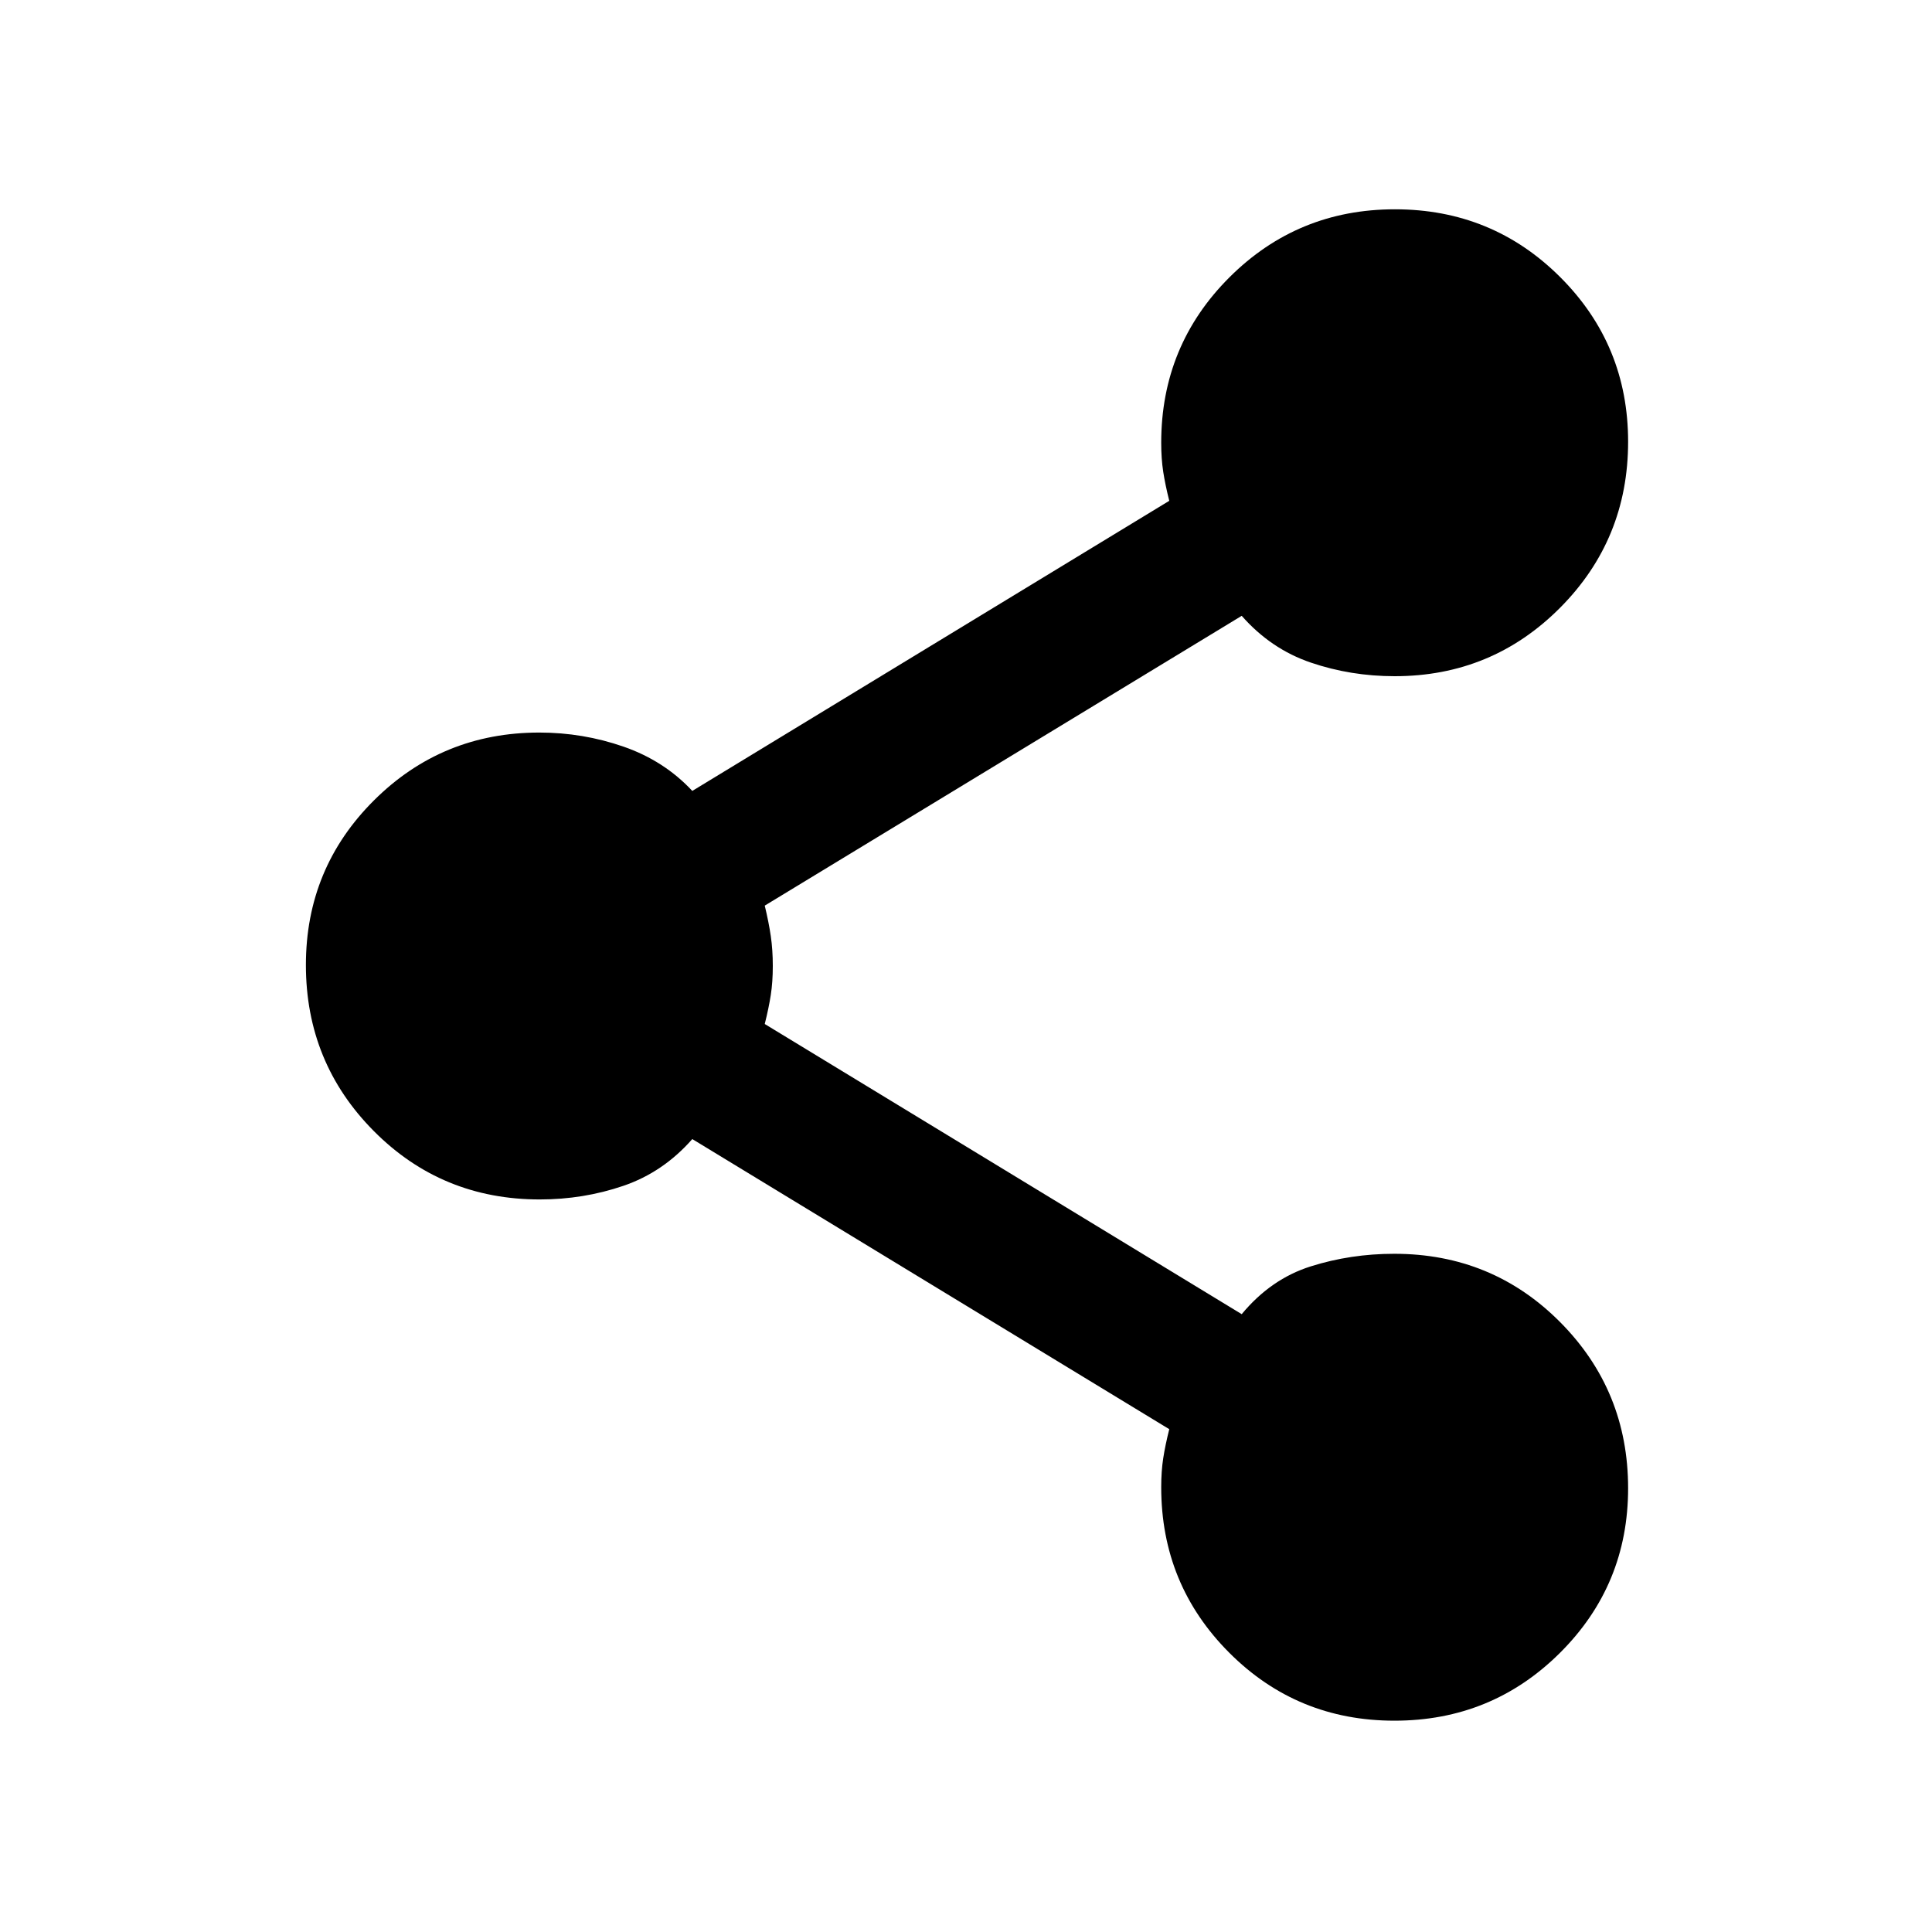 <svg xmlns="http://www.w3.org/2000/svg" height="20" viewBox="0 -960 960 960" width="20"><path d="M692.88-105q-48.38 0-82.13-33.83Q577-172.67 577-221q0-7.96 1-14.42 1-6.47 3-14.43L344-394q-14.5 16.5-34.31 23.25-19.8 6.75-41.49 6.75-48.7 0-82.45-33.98T152-480.5q0-48.13 33.83-81.81Q219.67-596 268-596q21.65 0 41.82 7Q330-582 344-567l237-144.15q-2-7.96-3-14.43-1-6.46-1-14.42 0-48.33 33.87-82.17Q644.74-856 693.12-856t82.13 33.69Q809-788.63 809-740.5q0 48.54-33.83 82.52Q741.33-624 693-624q-21.76 0-41.63-6.75T617-654L380-510q2 8.29 3 15.14 1 6.86 1 14.82 0 7.97-1 14.43t-3 14.43L617-307q14.5-17.5 34.31-23.75 19.8-6.25 41.49-6.25 48.7 0 82.45 33.98T809-220.5q0 48.12-33.87 81.81Q741.26-105 692.88-105Z"/></svg>